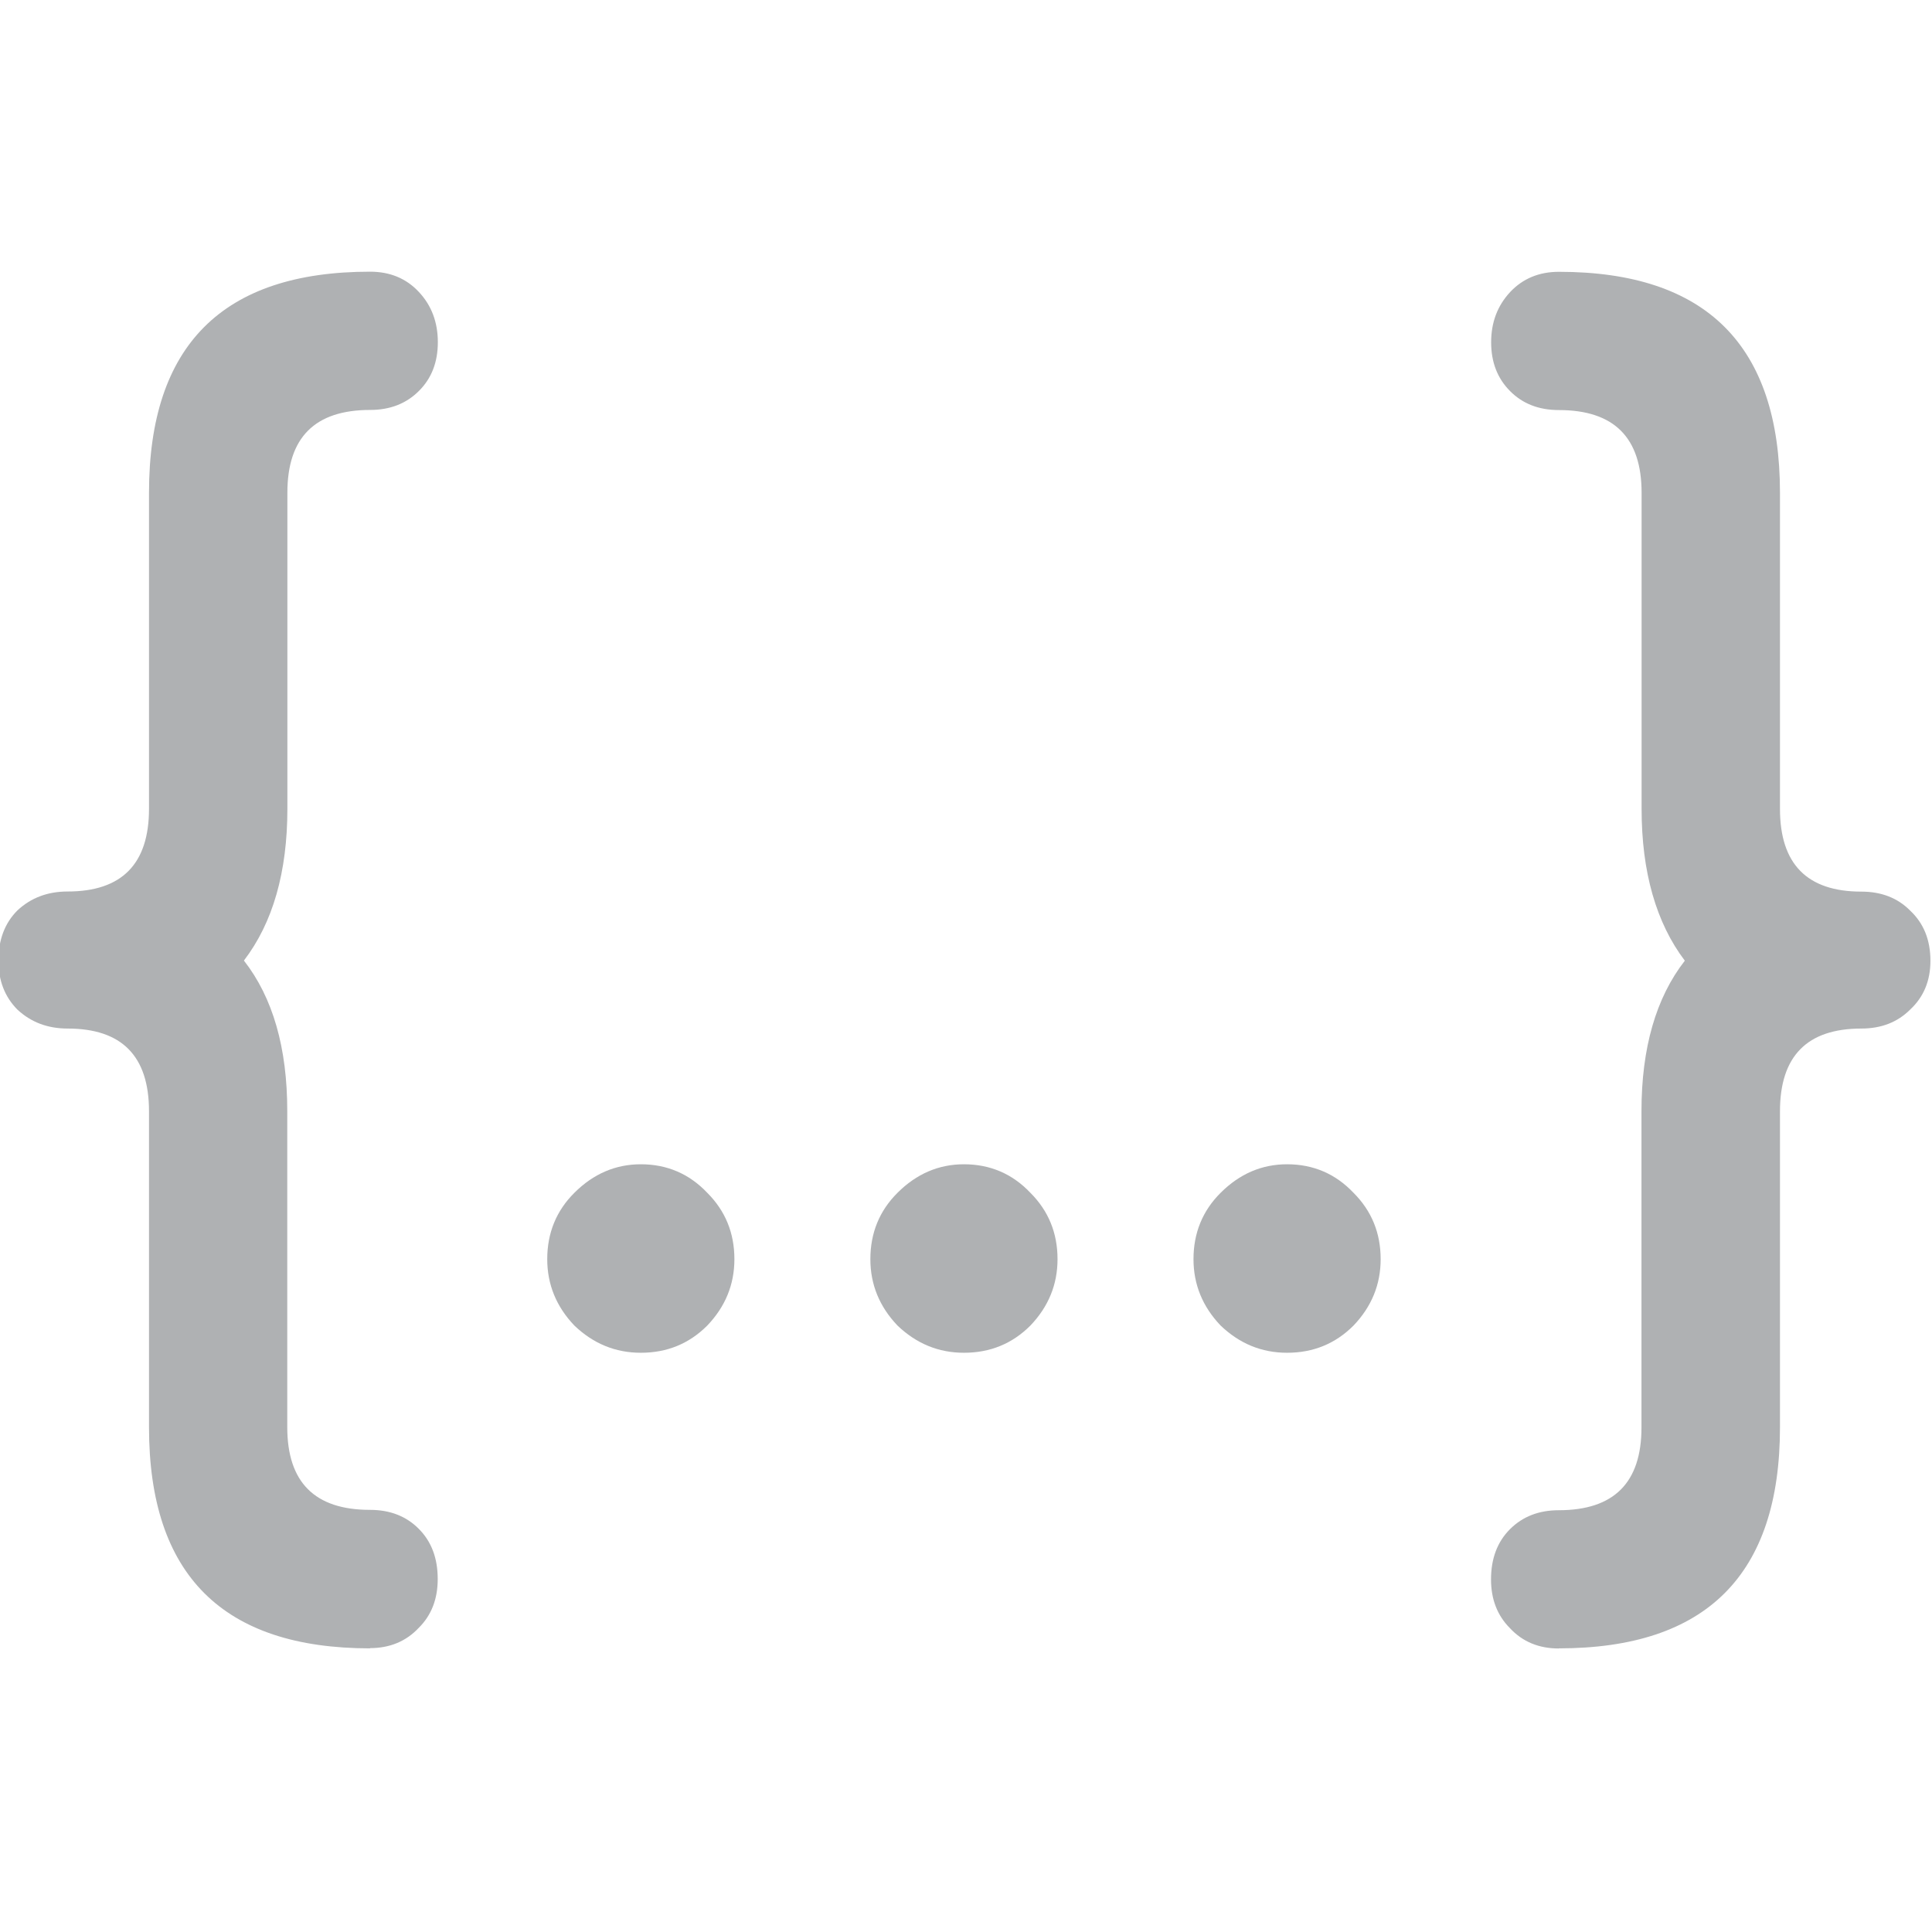 <?xml version="1.0" encoding="UTF-8" standalone="no"?>
<svg
        xmlns:dc="http://purl.org/dc/elements/1.1/"
        xmlns:cc="http://creativecommons.org/ns#"
        xmlns:rdf="http://www.w3.org/1999/02/22-rdf-syntax-ns#"
        xmlns="http://www.w3.org/2000/svg"
        xmlns:sodipodi="http://sodipodi.sourceforge.net/DTD/sodipodi-0.dtd"
        xmlns:inkscape="http://www.inkscape.org/namespaces/inkscape"
        viewBox="0 0 16 16"
        fill="none"
        version="1.1"
        id="svg857"
        sodipodi:docname="codeium_dark.svg"
        inkscape:version="1.0.1 (c497b03c, 2020-09-10)"
        width="16"
        height="16">
    <defs
            id="defs861">
        <inkscape:path-effect
                effect="powermask"
                id="path-effect1528"
                is_visible="true"
                lpeversion="1"
                uri="#mask-powermask-path-effect1528"
                invert="false"
                hide_mask="false"
                background="true"
                background_color="#ffffffff"/>
        <mask
                maskUnits="userSpaceOnUse"
                id="mask-powermask-path-effect1528">
            <rect
                    x="3.5"
                    y="3.5"
                    width="9"
                    height="9"
                    rx="0.06"
                    fill="#606060"
                    id="rect1526"
                    style="fill:#000000;fill-opacity:1;stroke-width:0.03"/>
        </mask>
    </defs>
    <sodipodi:namedview
            pagecolor="#ffffff"
            bordercolor="#666666"
            borderopacity="1"
            objecttolerance="10"
            gridtolerance="10"
            guidetolerance="10"
            inkscape:pageopacity="0"
            inkscape:pageshadow="2"
            inkscape:window-width="2437"
            inkscape:window-height="1464"
            id="namedview859"
            showgrid="false"
            inkscape:zoom="78.5"
            inkscape:cx="4.9490446"
            inkscape:cy="8"
            inkscape:window-x="410"
            inkscape:window-y="136"
            inkscape:window-maximized="0"
            inkscape:current-layer="svg857"
            inkscape:pagecheckerboard="true"
            inkscape:document-rotation="0"/>
    <path
            d="m 3.065,13.651 c -1.221,0 -1.831,-0.61 -1.831,-1.831 V 9.203 c 0,-0.457 -0.225,-0.685 -0.674,-0.685 -0.165,0 -0.303,-0.052 -0.416,-0.157 C 0.04,8.256 -0.013,8.121 -0.013,7.956 c 0,-0.172 0.052,-0.311 0.157,-0.416 0.112,-0.105 0.251,-0.157 0.416,-0.157 0.449,0 0.674,-0.228 0.674,-0.685 V 4.081 c 0,-1.221 0.61,-1.831 1.831,-1.831 0.165,0 0.3,0.056 0.404,0.168 0.105,0.112 0.157,0.251 0.157,0.416 0,0.165 -0.052,0.3 -0.157,0.404 -0.105,0.105 -0.24,0.157 -0.404,0.157 -0.457,0 -0.685,0.228 -0.685,0.685 v 2.617 c 0,0.262 -0.03,0.498 -0.09,0.708 -0.06,0.21 -0.15,0.393 -0.27,0.55 0.24,0.307 0.359,0.723 0.359,1.247 v 2.617 c 0,0.457 0.228,0.685 0.685,0.685 0.165,0 0.3,0.052 0.404,0.157 0.105,0.105 0.157,0.243 0.157,0.416 0,0.165 -0.052,0.3 -0.157,0.404 -0.105,0.112 -0.24,0.168 -0.404,0.168 z M 5.307,11.203 c -0.21,0 -0.393,-0.075 -0.55,-0.225 -0.15,-0.157 -0.225,-0.341 -0.225,-0.55 0,-0.217 0.075,-0.401 0.225,-0.55 0.157,-0.157 0.341,-0.236 0.55,-0.236 0.217,0 0.401,0.079 0.55,0.236 0.15,0.15 0.225,0.333 0.225,0.55 0,0.21 -0.075,0.393 -0.225,0.55 -0.15,0.15 -0.333,0.225 -0.55,0.225 z m 2.676,0 c -0.21,0 -0.393,-0.075 -0.55,-0.225 -0.15,-0.157 -0.225,-0.341 -0.225,-0.55 0,-0.217 0.075,-0.401 0.225,-0.55 0.157,-0.157 0.341,-0.236 0.55,-0.236 0.217,0 0.401,0.079 0.55,0.236 0.15,0.15 0.225,0.333 0.225,0.55 0,0.21 -0.075,0.393 -0.225,0.55 -0.15,0.15 -0.333,0.225 -0.55,0.225 z m 2.676,0 c -0.21,0 -0.393,-0.075 -0.55,-0.225 -0.15,-0.157 -0.225,-0.341 -0.225,-0.55 0,-0.217 0.075,-0.401 0.225,-0.55 0.157,-0.157 0.341,-0.236 0.55,-0.236 0.217,0 0.401,0.079 0.55,0.236 0.15,0.15 0.225,0.333 0.225,0.55 0,0.21 -0.075,0.393 -0.225,0.55 -0.15,0.15 -0.333,0.225 -0.55,0.225 z m 2.25,2.449 c -0.165,0 -0.3,-0.056 -0.404,-0.168 -0.105,-0.105 -0.157,-0.24 -0.157,-0.404 0,-0.172 0.052,-0.311 0.157,-0.416 0.105,-0.105 0.24,-0.157 0.404,-0.157 0.457,0 0.685,-0.228 0.685,-0.685 V 9.203 c 0,-0.524 0.12,-0.94 0.359,-1.247 C 13.834,7.799 13.745,7.616 13.685,7.406 13.625,7.196 13.595,6.96 13.595,6.698 V 4.081 c 0,-0.457 -0.228,-0.685 -0.685,-0.685 -0.165,0 -0.3,-0.052 -0.404,-0.157 -0.105,-0.105 -0.157,-0.24 -0.157,-0.404 0,-0.165 0.052,-0.303 0.157,-0.416 0.105,-0.112 0.24,-0.168 0.404,-0.168 1.221,0 1.831,0.61 1.831,1.831 v 2.617 c 0,0.457 0.225,0.685 0.674,0.685 0.165,0 0.3,0.052 0.404,0.157 0.112,0.105 0.168,0.243 0.168,0.416 0,0.165 -0.056,0.3 -0.168,0.404 -0.105,0.105 -0.24,0.157 -0.404,0.157 -0.449,0 -0.674,0.228 -0.674,0.685 v 2.617 c 0,1.221 -0.61,1.831 -1.831,1.831 z"
            fill="#ffffff"
            id="path855"
            style="fill:#afb1b3;fill-opacity:1;stroke-width:0.062"/>
</svg>
